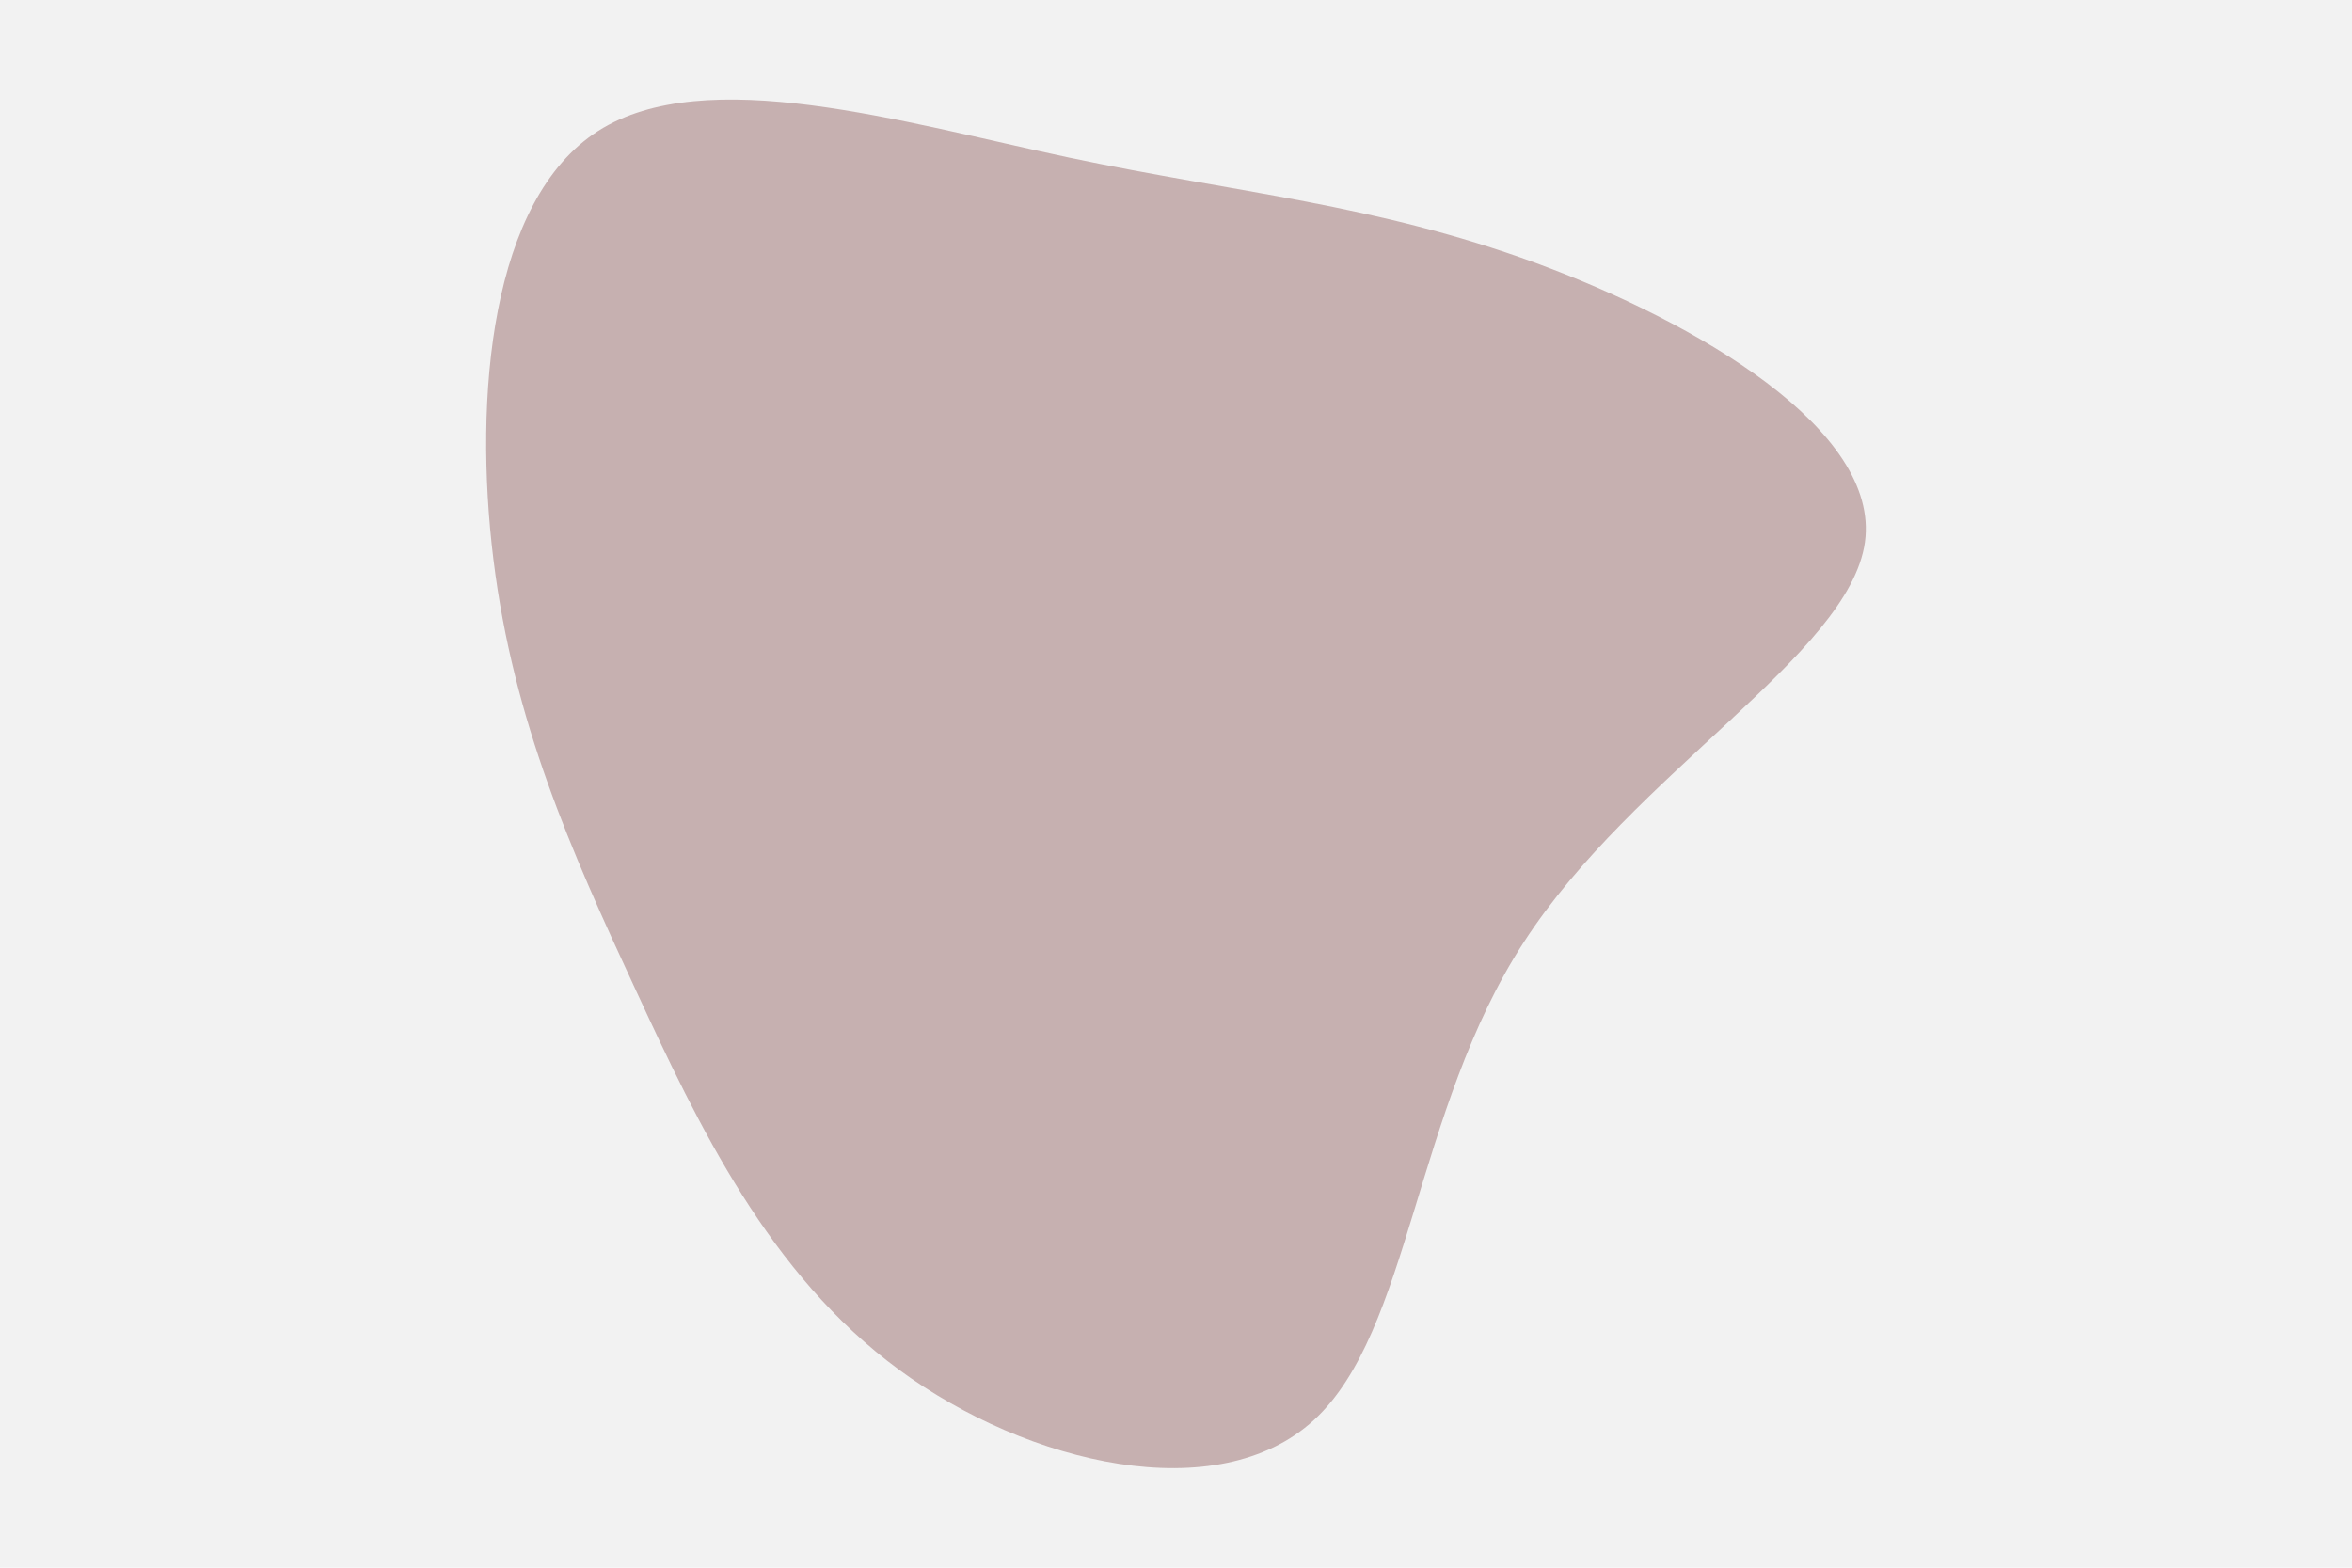 <svg id="visual" viewBox="0 0 900 600" width="900" height="600" xmlns="http://www.w3.org/2000/svg" xmlns:xlink="http://www.w3.org/1999/xlink" version="1.1"><rect x="0" y="0" width="900" height="600" fill="#f2f2f2"></rect><g transform="translate(420.713 270.662)"><path d="M167 -170C228.5 -147.3 298.9 -106.2 292.9 -63.1C286.8 -20 204.3 25.2 162.4 89.9C120.4 154.6 119 238.9 82.1 272.8C45.3 306.7 -27.1 290.1 -76.8 253.5C-126.4 217 -153.3 160.5 -177.7 107.7C-202.2 54.9 -224.2 5.7 -231.9 -56.5C-239.6 -118.8 -232.9 -194.2 -191.9 -220.5C-150.8 -246.8 -75.4 -223.9 -11.4 -210.3C52.7 -196.8 105.4 -192.6 167 -170" fill="#c6b0b0"></path></g></svg>